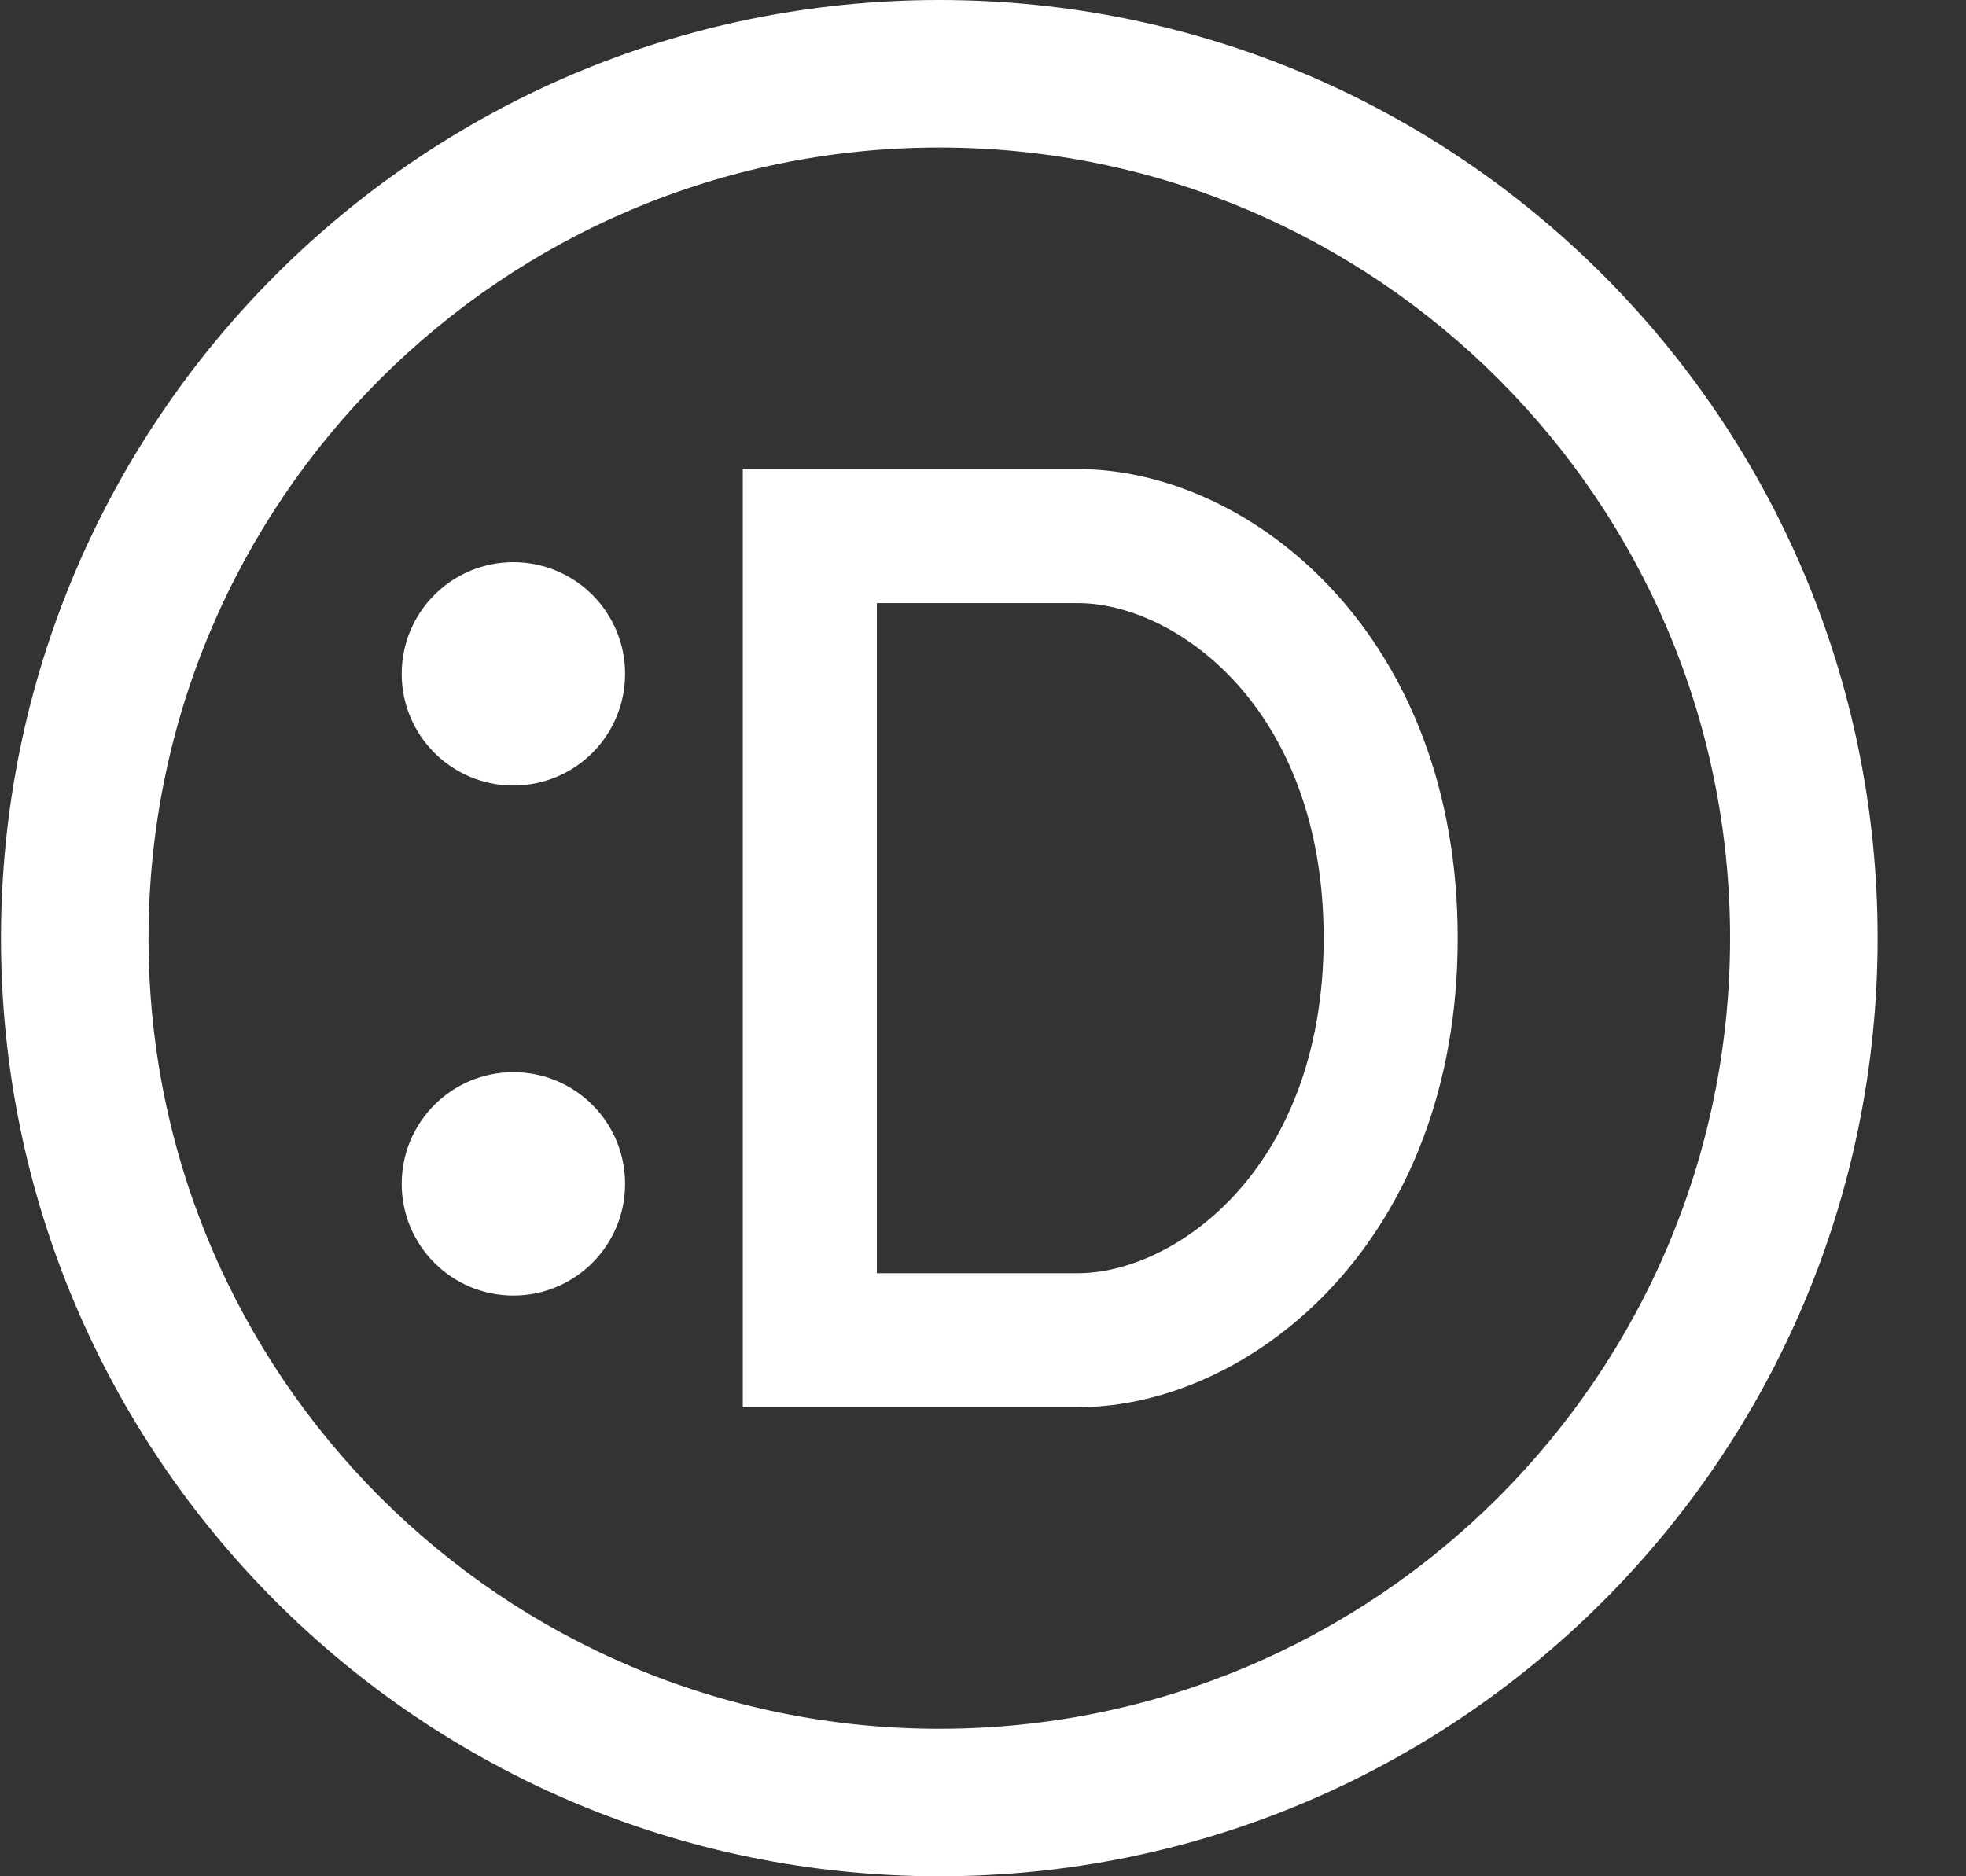 <svg width="22" height="21" viewBox="0 0 22 21" fill="none" xmlns="http://www.w3.org/2000/svg">
<rect x="0" y="0" width="22" height="21" fill="#333333" stroke="none"/>
<path d="M21.011 10.5C21.011 16.299 16.31 21 10.511 21C4.712 21 0.011 16.299 0.011 10.5C0.011 4.701 4.712 0 10.511 0C16.31 0 21.011 4.701 21.011 10.5ZM1.662 10.5C1.662 15.387 5.624 19.349 10.511 19.349C15.398 19.349 19.36 15.387 19.36 10.5C19.36 5.613 15.398 1.651 10.511 1.651C5.624 1.651 1.662 5.613 1.662 10.5Z" fill="white"/>
<circle cx="5.745" cy="7.542" r="1.25" fill="white"/>
<circle cx="5.745" cy="13.25" r="1.25" fill="white"/>
<path d="M9.062 15V6H12.062C13.562 6 15.562 7.5 15.562 10.5C15.562 13.5 13.562 15 12.062 15H9.062Z" stroke="white" stroke-width="1.5"/>
</svg>
